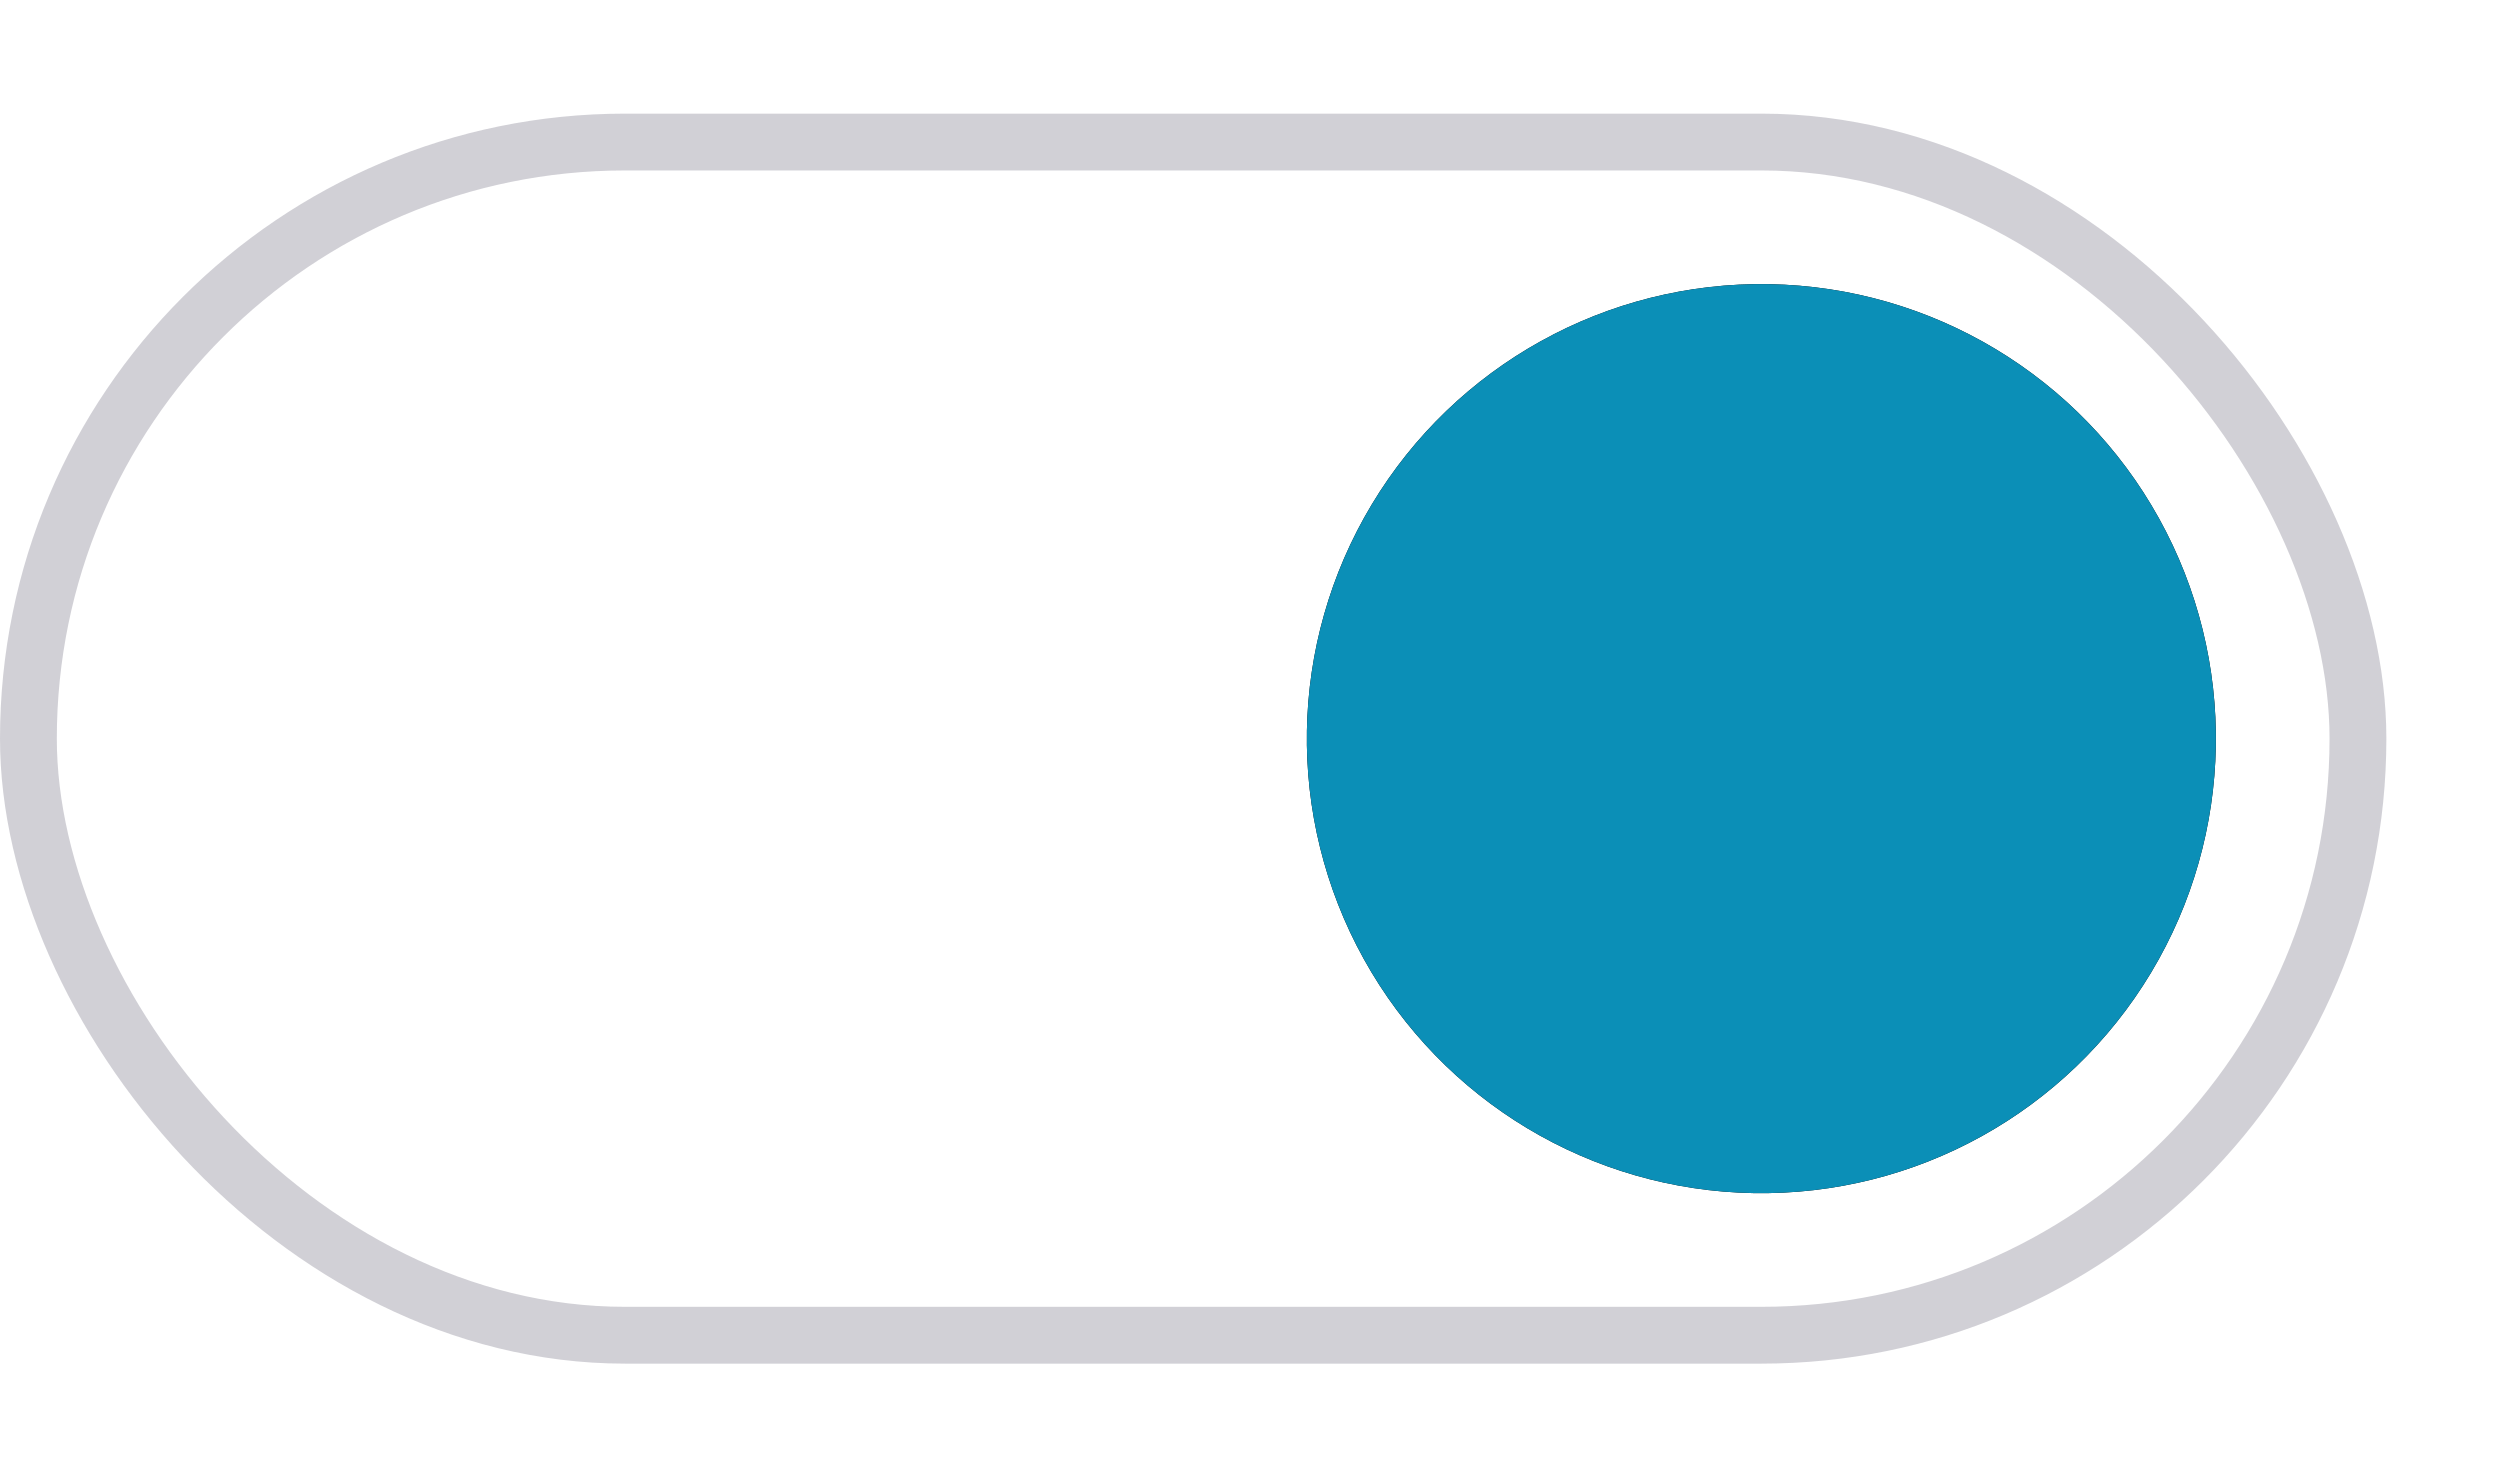 <?xml version="1.0" encoding="UTF-8"?>
<svg width="44px" height="26px" viewBox="0 0 44 26" version="1.1" xmlns="http://www.w3.org/2000/svg" xmlns:xlink="http://www.w3.org/1999/xlink">
    <title>Group 28</title>
    <defs>
        <linearGradient x1="143.443%" y1="100%" x2="143.443%" y2="252.512%" id="linearGradient-1">
            <stop stop-color="#0B8FB7" offset="0%"></stop>
            <stop stop-color="#C90F67" offset="100%"></stop>
        </linearGradient>
        <circle id="path-2" cx="31" cy="11" r="8"></circle>
        <filter x="-37.5%" y="-37.5%" width="175.0%" height="175.0%" filterUnits="objectBoundingBox" id="filter-3">
            <feOffset dx="0" dy="0" in="SourceAlpha" result="shadowOffsetOuter1"></feOffset>
            <feGaussianBlur stdDeviation="2" in="shadowOffsetOuter1" result="shadowBlurOuter1"></feGaussianBlur>
            <feColorMatrix values="0 0 0 0 0.045   0 0 0 0 0.562   0 0 0 0 0.719  0 0 0 0.563 0" type="matrix" in="shadowBlurOuter1"></feColorMatrix>
        </filter>
    </defs>
    <g id="Page-1" stroke="none" stroke-width="1" fill="none" fill-rule="evenodd">
        <g id="2_W(video-fon)-Icon2" transform="translate(-1441, -12)">
            <g id="Group-2" transform="translate(1350, 12)">
                <g id="Group-28" transform="translate(91, 2)">
                    <rect id="Rectangle-14" stroke="#191535" opacity="0.2" fill-rule="nonzero" x="0.5" y="0.5" width="41" height="21" rx="10.5"></rect>
                    <g id="Oval-4" transform="translate(31, 11) rotate(91) translate(-31, -11) ">
                        <use fill="black" fill-opacity="1" filter="url(#filter-3)" xlink:href="#path-2"></use>
                        <use fill="url(#linearGradient-1)" fill-rule="evenodd" xlink:href="#path-2"></use>
                    </g>
                </g>
            </g>
        </g>
    </g>
</svg>